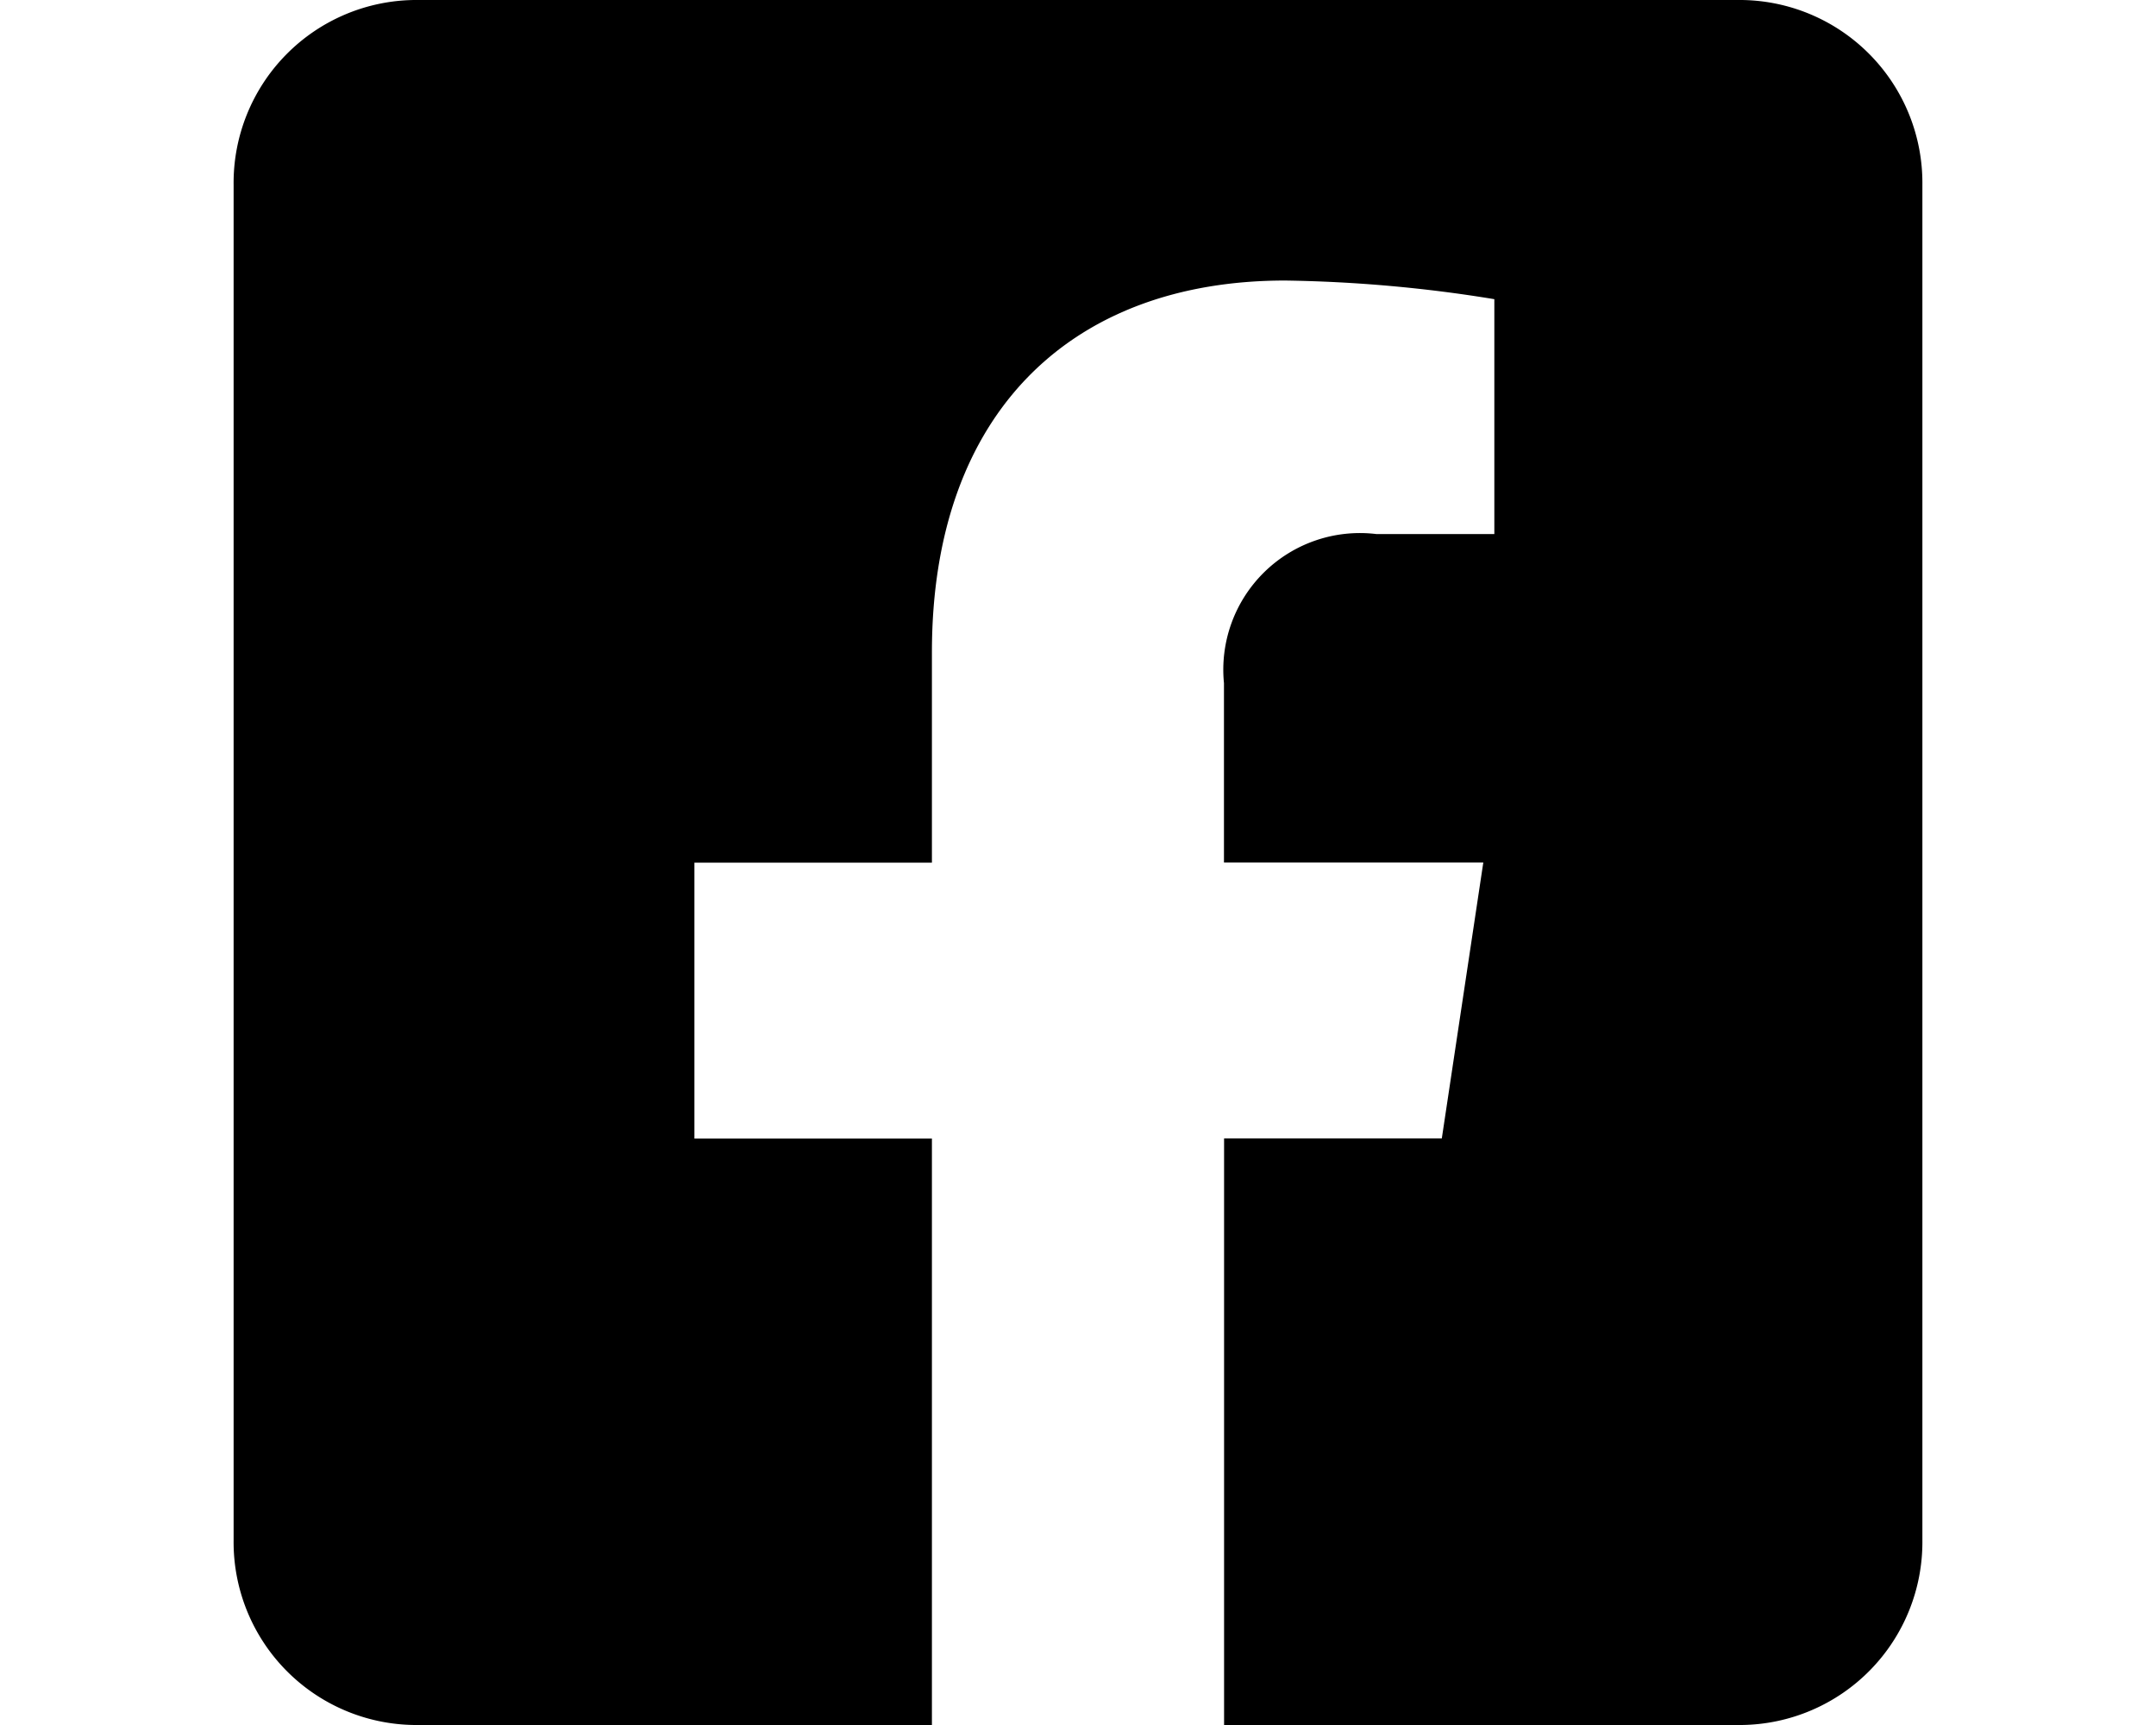 <svg xmlns="http://www.w3.org/2000/svg" width="30" height="24" viewBox="0 0 30 30.64"><defs><style>.a{fill:#465ea9;}</style></defs><path d="M26.786,32H3.214A3.249,3.249,0,0,0,0,35.283V59.357A3.249,3.249,0,0,0,3.214,62.64h9.191V52.223H8.186v-4.9h4.219V43.583c0-4.251,2.478-6.6,6.273-6.6a25.04,25.04,0,0,1,3.718.331v4.172H20.3a2.427,2.427,0,0,0-2.707,2.649V47.32H22.2l-.737,4.9H17.595V62.64h9.191A3.249,3.249,0,0,0,30,59.357V35.283A3.249,3.249,0,0,0,26.786,32Z" transform="translate(0 -32)"/></svg>
